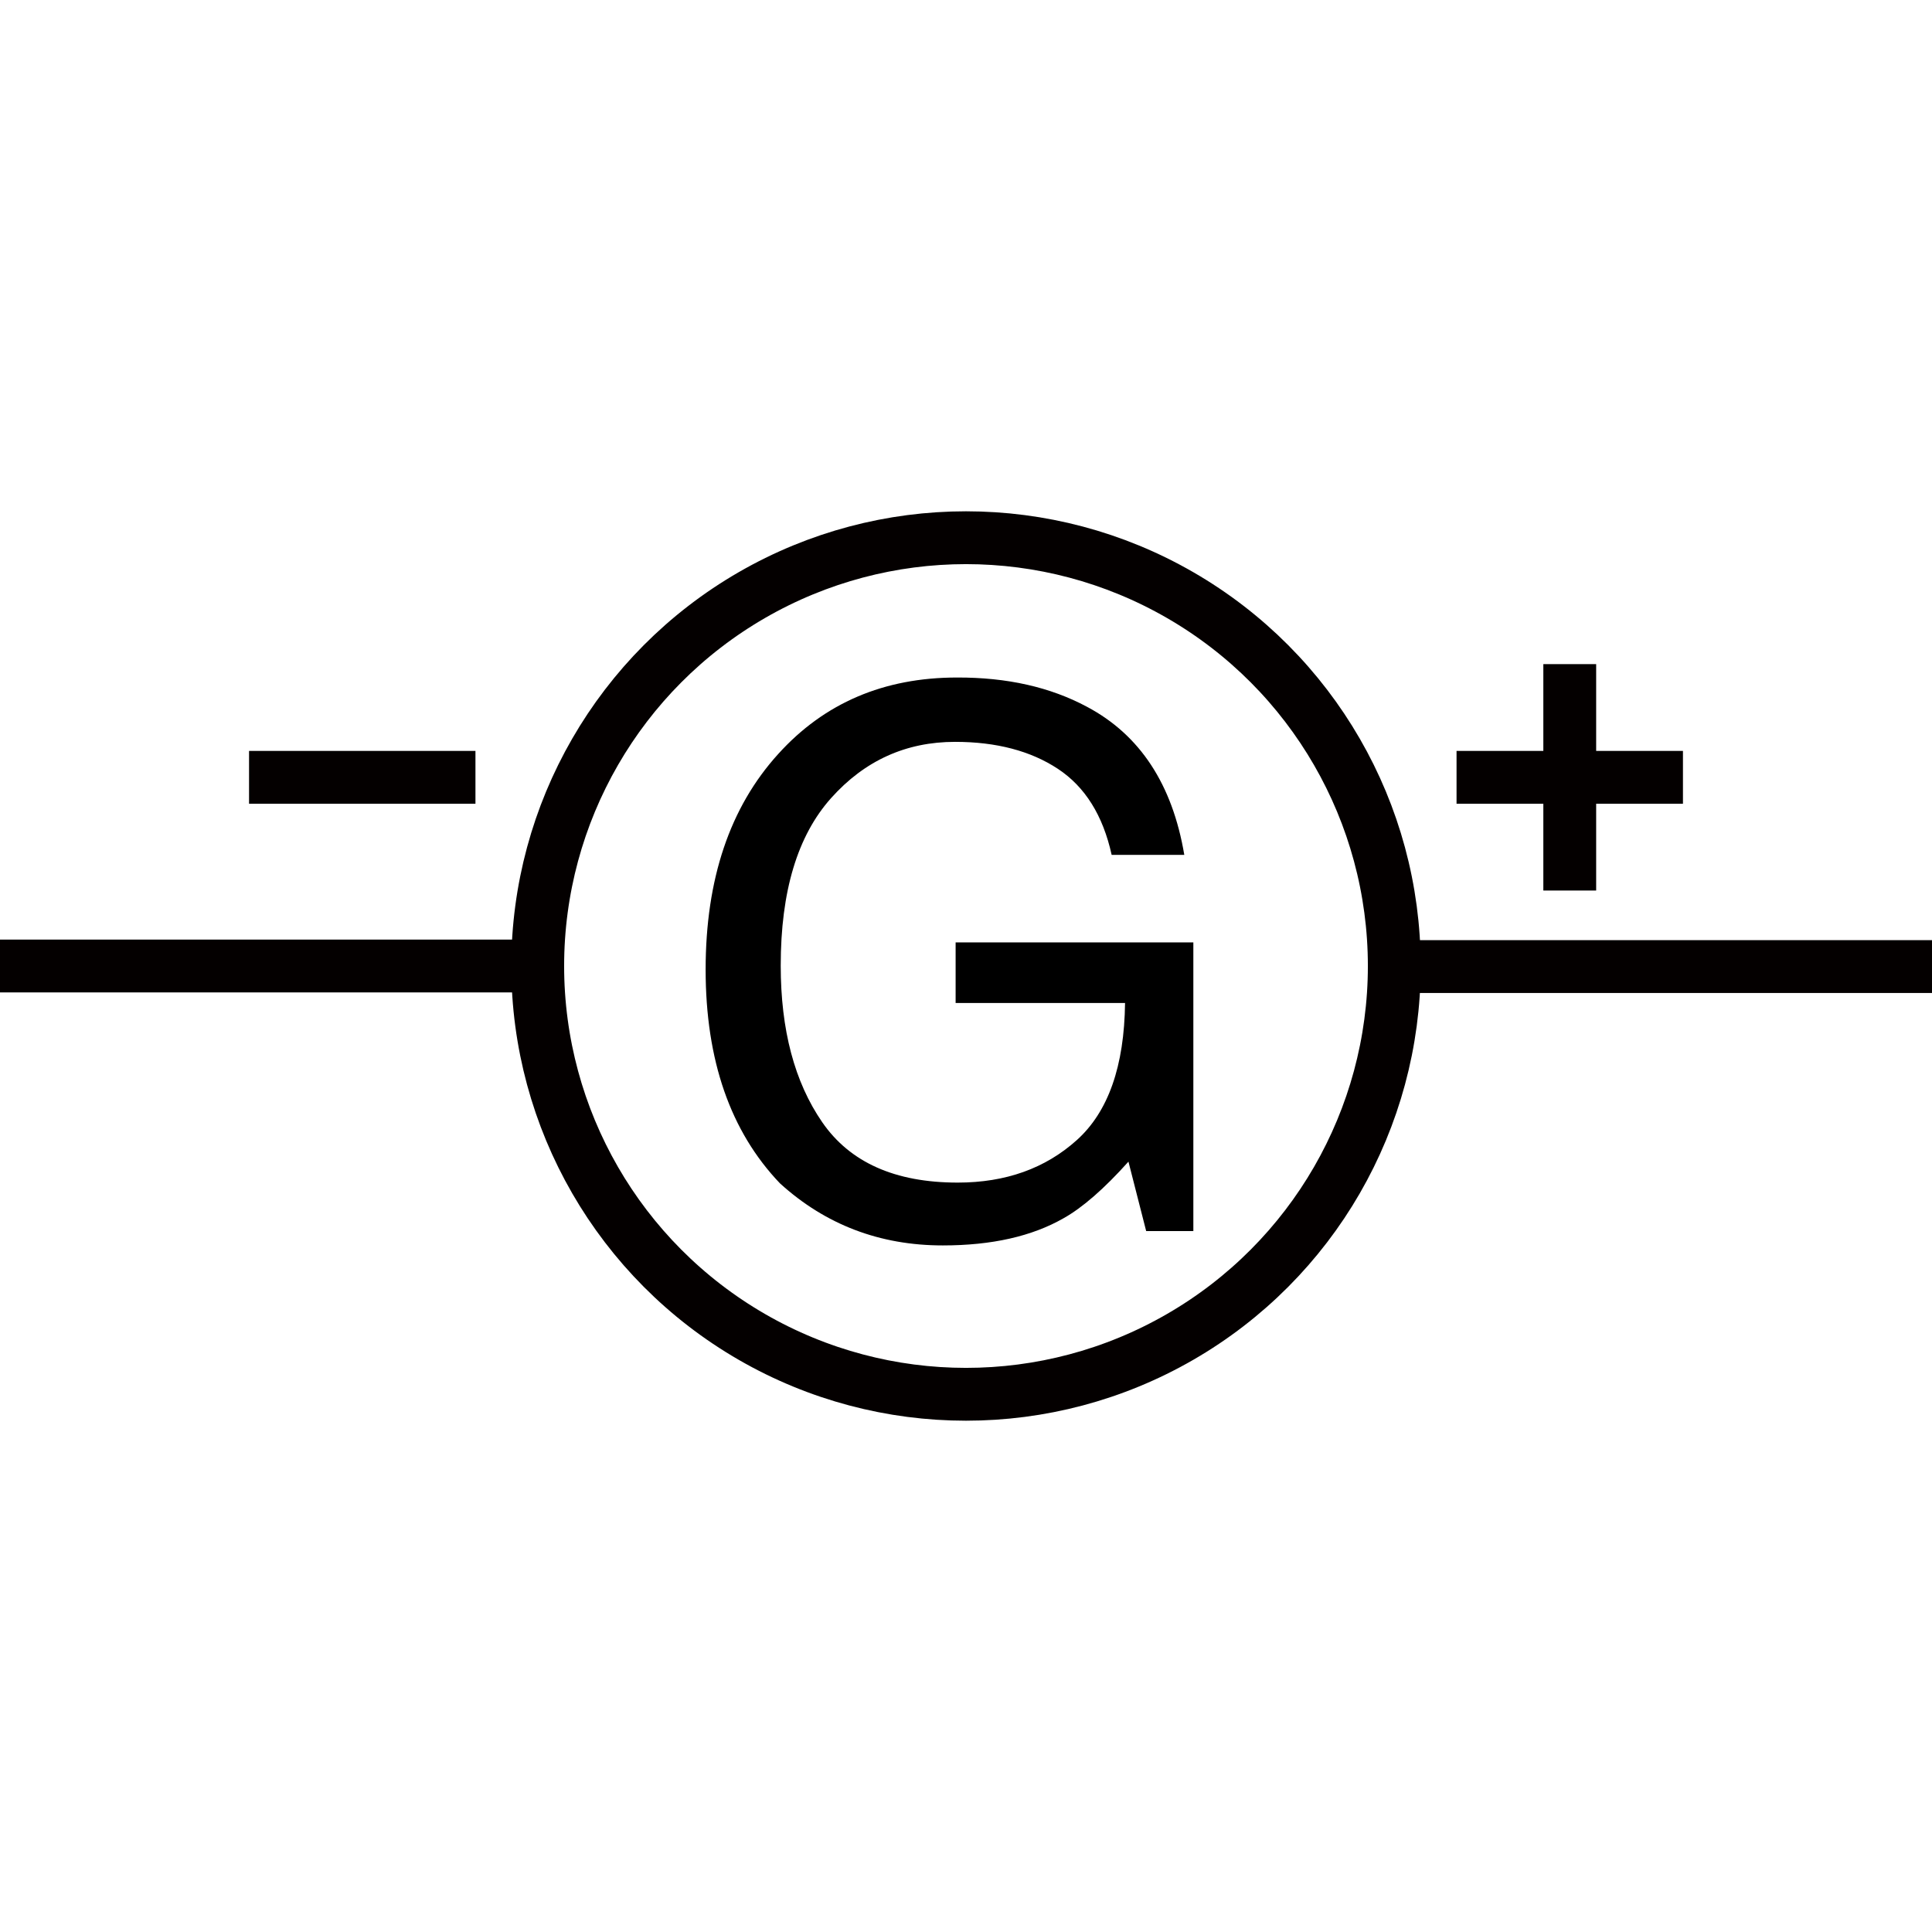 <?xml version="1.0" encoding="utf-8"?>
<!-- Generator: Adobe Illustrator 19.0.0, SVG Export Plug-In . SVG Version: 6.00 Build 0)  -->
<svg version="1.1" id="图层_1" xmlns="http://www.w3.org/2000/svg" xmlns:xlink="http://www.w3.org/1999/xlink" x="0px" y="0px"
	 viewBox="-512 -512 1024 1024" style="enable-background:new -512 -512 1024 1024;" xml:space="preserve">
<style type="text/css">
	.svg_line{fill:none;stroke:#040000;stroke-width:28;}
	.svg_line_x0020_2{fill:none;stroke:#040000;stroke-width:28;}
</style>
<g>
	<path id="Shape" class="svg_line" d="M-512,0h297"/>
	<path id="Shape_1_" class="svg_line" d="M215,0.3h297"/>
	<circle id="Oval" class="svg_line" cx="0" cy="0" r="227"/>
	<path id="Shape_2_" class="svg_fill_black svg_text_meter" d="M64.1-137.4c28.1,14.9,45.3,41.1,51.6,78.5H77.2C72.6-79.8,63.1-95,48.7-104.5
		c-14.4-9.5-32.6-14.3-54.5-14.3c-26,0-47.9,9.9-65.7,29.8S-98.2-39.6-98.2-0.2c0,34,7.3,61.7,22,83c14.7,21.3,38.6,32,71.8,32
		c25.4,0,46.4-7.5,63.1-22.5s25.2-39.2,25.6-72.7H-5.5v-32.1h126v153h-25l-9.4-36.8c-12.9,14.4-24.4,24.4-34.4,30
		c-16.8,9.6-38.1,14.4-64,14.4c-33.4,0-62.2-11-86.3-32.9C-124.9,87.7-138,49.9-138,1.9c0-47.9,12.8-86,38.5-114.3
		c24.4-27,56-40.5,94.7-40.5C21.8-153,44.7-147.8,64.1-137.4z"/>
	<path id="zf" class="svg_line svg_zf" d="M-380-100h120 M260-100h120 M320-160v120"/>
</g>
</svg>

